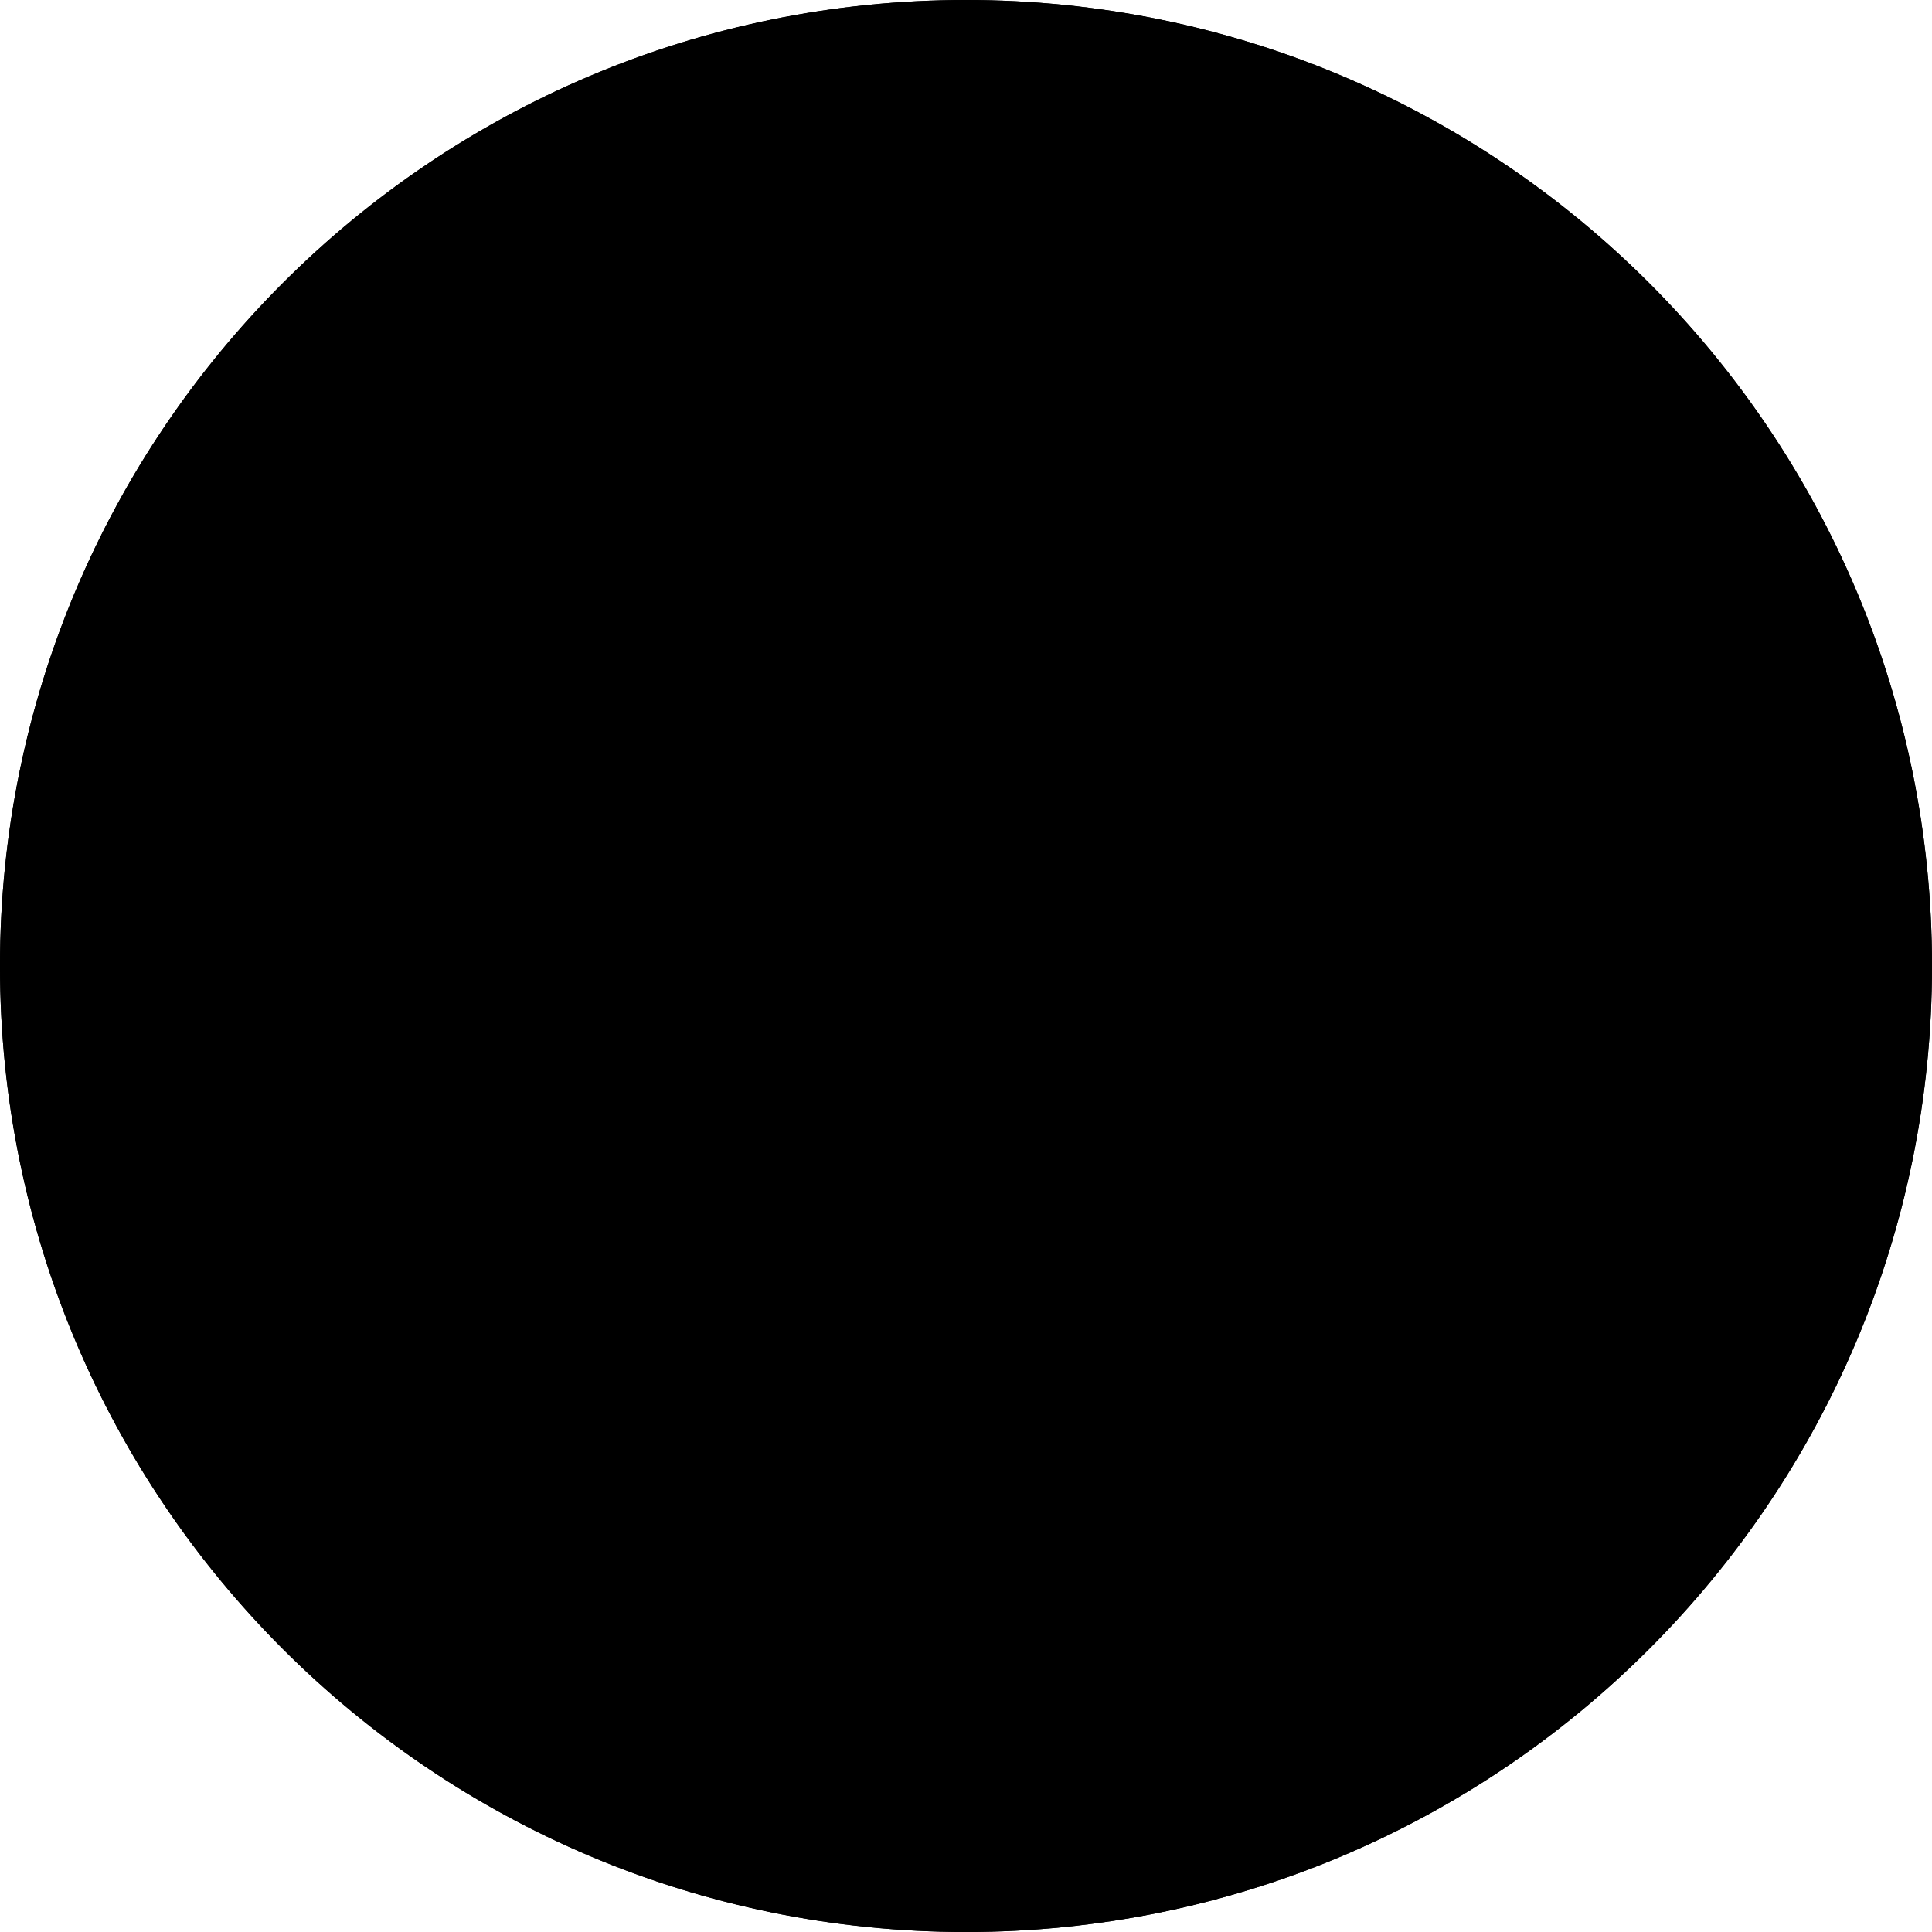 <?xml version="1.0" encoding="utf-8"?>
<!-- Generator: Adobe Illustrator 23.0.1, SVG Export Plug-In . SVG Version: 6.00 Build 0)  -->
<svg version="1.1" id="Ebene_1" xmlns="http://www.w3.org/2000/svg" xmlns:xlink="http://www.w3.org/1999/xlink" x="0px" y="0px"
	 viewBox="0 0 650 650" style="enable-background:new 0 0 650 650;" xml:space="preserve">
<style type="text/css">
	.st0***REMOVED***fill:#FF0000;***REMOVED***
	.st1***REMOVED***fill:#EA1A00;***REMOVED***
	.st2***REMOVED***fill:#FFFFFF;***REMOVED***
	.st3***REMOVED***fill:#D40000;***REMOVED***
	.st4***REMOVED***fill:#5F376E;***REMOVED***
	.st5***REMOVED***fill:#333333;***REMOVED***
	.st6***REMOVED***fill:#13B02A;***REMOVED***
	.st7***REMOVED***fill:#7D009C;***REMOVED***
	.st8***REMOVED***fill:#3DC4A0;***REMOVED***
	.st9***REMOVED***fill:#405D91;***REMOVED***
	.st10***REMOVED***fill:#FEFFB8;***REMOVED***
	.st11***REMOVED***fill:#EDBF2F;***REMOVED***
	.st12***REMOVED***fill:#33912C;***REMOVED***
	.st13***REMOVED***fill:#E60000;***REMOVED***
	.st14***REMOVED***fill:#EAEAEA;***REMOVED***
	.st15***REMOVED***fill:#FECF05;***REMOVED***
</style>
<path class="st10" d="M325,650L325,650C145.5,650,0,504.5,0,325v0C0,145.5,145.5,0,325,0h0c179.5,0,325,145.5,325,325v0
	C650,504.5,504.5,650,325,650z"/>
<path class="st15" d="M561.7,222.4h-68.5c0.9-11.9,1.5-23.9,1.7-36c0-2.4-0.9-4.8-2.6-6.5c-1.7-1.7-4-2.7-6.5-2.7H188.5h-24.2h-0.1
	c-2.4,0-4.8,1-6.5,2.7c-1.7,1.7-2.6,4.1-2.6,6.5c0.3,12.1,0.8,24,1.7,35.9H88.3c-4.1,0-7.5,3.4-7.5,7.5c0,50.8,13.9,98.6,39.2,134.8
	c23.6,33.7,55,53.8,88.6,56.8c0.1,0,0.3,0,0.5,0c0.2,0,0.4,0,0.7,0c18.6,34,40.5,58.9,64.3,73.6h-0.4v35.6c0,3.5,2.8,6.4,6.4,6.4h22
	v40.4h-2.5h-23.2c-0.6,0-1.1,0.1-1.7,0.1c-0.6,0.1-1,0.2-1.6,0.5c-0.5,0.2-0.9,0.5-1.4,0.8c-0.7,0.5-1.3,1-1.7,1.6
	c-0.5,0.6-0.9,1.3-1.3,2c-0.5,1-0.7,2-0.7,3.2v33.9h23.1H382v-33.9c0.1-4.6-3.5-8.2-8.1-8.2h-25.7v-40.4h21.9c3.5,0,6.4-2.8,6.4-6.4
	v-35.6h-0.5c23.8-14.6,45.8-39.5,64.3-73.6c0.3,0,0.6,0.1,0.8,0.1c0.2,0,0.3,0,0.6,0c33.6-2.8,65-23.1,88.6-56.8
	c25.2-36.1,39-83.9,39-134.6C569.3,225.8,565.8,222.4,561.7,222.4z M151.2,347.7c-13.1-18.7-23.9-48.5-29.1-79.9
	c-0.3-1.8,0.1-3.6,1.4-5.1c1.3-1.5,3.1-2.3,4.9-2.3h32.4c6.2,46,17.1,88.9,32.3,125.9C178.9,380,164.5,366.7,151.2,347.7z
	 M527.8,268c-5.2,31.4-16.2,61.2-29.1,79.9c-13.3,19.1-27.7,32.3-41.9,38.6c15.3-37,26.3-79.9,32.5-125.9h32.3
	c1.9,0,3.6,0.8,4.9,2.3C527.6,264.2,528.2,266.1,527.8,268z"/>
<path class="st1" d="M442.9,323.6c-4.6,0-8.6-1.9-11.2-4.9c-16.7,9.7-36.4,28.3-36.4,62c-37.4-27.6-102.7-27.8-140.1,0
	c0-33.9-19.8-52.5-36.6-62.1c-9.1,10.7-28.9,2.1-24.9-10.7c3.8-12.3,24.7-11.6,27.4,1c33.8,4.5,57.3,27.3,57.3,27.3
	c0-34.4,28.5-76.3,40.9-93c-13.1-5.6-8.3-23.5,6.2-23.6c14.7-0.1,19.2,18.5,5.7,23.8c12.5,16.8,40.8,58.5,40.8,92.8
	c0,0,23.4-22.6,57-27.2c2.1-10.4,17.7-13.6,24.9-5.3C460.8,311.6,454.4,323.6,442.9,323.6z"/>
<g>
	<path class="st1" d="M325,50c37.1,0,73.2,7.3,107,21.6c32.7,13.8,62.2,33.7,87.4,59c25.3,25.3,45.1,54.7,59,87.4
		c14.3,33.9,21.6,69.9,21.6,107c0,37.1-7.3,73.2-21.6,107c-13.8,32.7-33.7,62.2-59,87.4c-25.3,25.3-54.7,45.1-87.4,59
		c-33.9,14.3-69.9,21.6-107,21.6s-73.2-7.3-107-21.6c-32.7-13.8-62.2-33.7-87.4-59c-25.3-25.3-45.1-54.7-59-87.4
		C57.3,398.2,50,362.1,50,325c0-37.1,7.3-73.2,21.6-107c13.8-32.7,33.7-62.2,59-87.4c25.3-25.3,54.7-45.1,87.4-59
		C251.8,57.3,287.9,50,325,50 M325,0L325,0C145.5,0,0,145.5,0,325v0c0,179.5,145.5,325,325,325h0c179.5,0,325-145.5,325-325v0
		C650,145.5,504.5,0,325,0L325,0z"/>
</g>
</svg>

